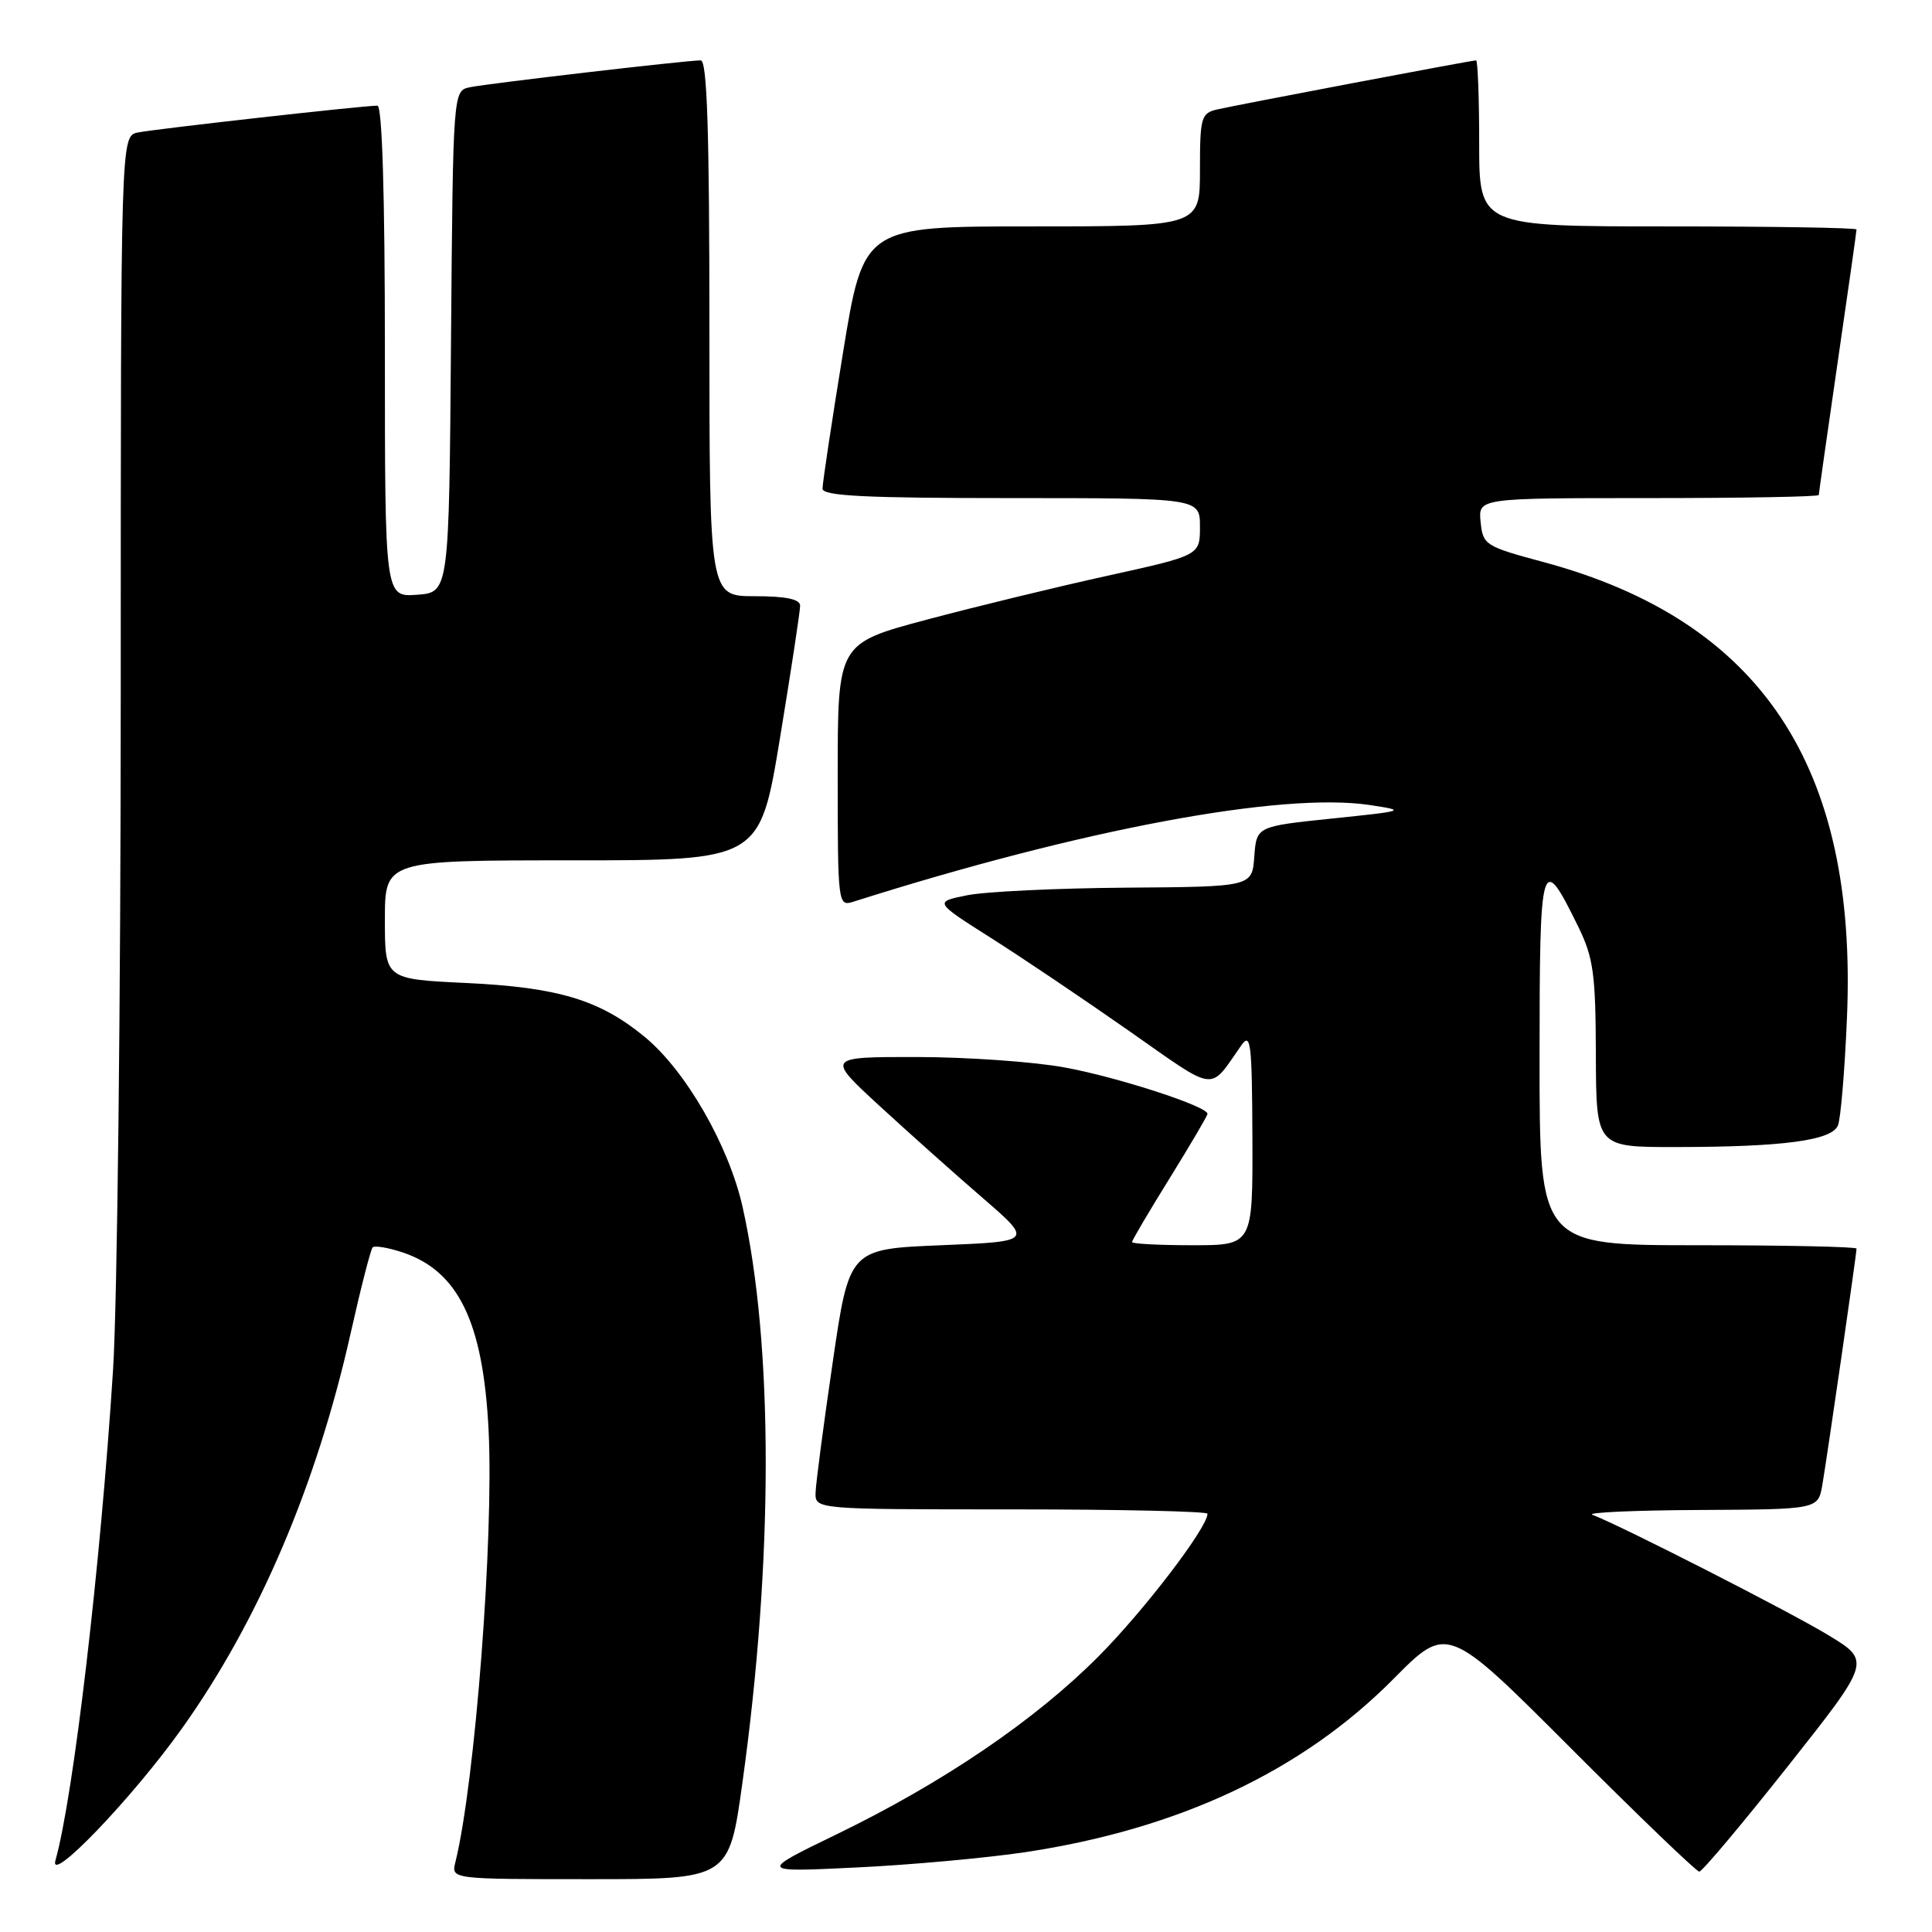 <?xml version="1.0" encoding="UTF-8" standalone="no"?>
<!DOCTYPE svg PUBLIC "-//W3C//DTD SVG 1.1//EN" "http://www.w3.org/Graphics/SVG/1.1/DTD/svg11.dtd" >
<svg xmlns="http://www.w3.org/2000/svg" xmlns:xlink="http://www.w3.org/1999/xlink" version="1.1" viewBox="0 0 256 256">
 <g >
 <path fill="currentColor"
d=" M 98.37 236.25 C 102.49 206.69 102.49 178.17 98.39 159.90 C 96.56 151.76 90.85 141.85 85.41 137.38 C 79.45 132.48 73.97 130.83 61.75 130.25 C 51.00 129.74 51.00 129.74 51.00 121.87 C 51.00 114.00 51.00 114.00 75.85 114.00 C 100.69 114.00 100.69 114.00 103.36 97.75 C 104.83 88.81 106.03 80.94 106.02 80.25 C 106.01 79.39 104.12 79.00 100.00 79.00 C 94.00 79.00 94.00 79.00 94.00 43.50 C 94.00 17.40 93.70 8.00 92.85 8.00 C 90.94 8.00 64.67 11.06 62.26 11.56 C 60.03 12.03 60.03 12.03 59.76 45.27 C 59.50 78.50 59.50 78.50 55.25 78.81 C 51.00 79.11 51.00 79.11 51.00 46.56 C 51.00 25.76 50.64 14.00 50.01 14.00 C 48.07 14.00 20.46 17.10 18.25 17.56 C 16.00 18.04 16.00 18.04 16.00 91.79 C 16.00 132.35 15.54 172.73 14.98 181.52 C 13.32 207.49 9.74 238.01 7.35 246.50 C 6.40 249.86 17.55 238.24 24.13 229.00 C 34.28 214.76 41.97 196.73 46.47 176.63 C 47.81 170.65 49.12 165.55 49.38 165.28 C 49.65 165.02 51.40 165.31 53.29 165.93 C 60.73 168.39 64.02 175.15 64.74 189.50 C 65.45 203.65 62.95 236.21 60.34 246.75 C 59.78 249.00 59.78 249.00 78.19 249.00 C 96.60 249.00 96.60 249.00 98.37 236.25 Z  M 135.80 245.43 C 156.19 242.37 172.54 234.68 184.64 222.47 C 191.78 215.26 191.78 215.26 208.13 231.63 C 217.12 240.63 224.79 248.00 225.16 248.00 C 225.54 248.00 230.82 241.72 236.89 234.05 C 247.93 220.10 247.93 220.10 242.22 216.64 C 237.05 213.51 214.68 202.10 211.00 200.72 C 210.18 200.41 216.57 200.12 225.20 200.08 C 240.91 200.00 240.91 200.00 241.47 196.75 C 242.09 193.16 246.00 166.15 246.00 165.45 C 246.00 165.20 236.55 165.00 225.00 165.00 C 204.00 165.00 204.00 165.00 204.00 140.38 C 204.00 113.50 204.21 112.76 209.13 122.80 C 211.14 126.91 211.43 129.04 211.46 139.75 C 211.50 152.00 211.50 152.00 222.00 151.99 C 236.31 151.98 242.73 151.12 243.54 149.12 C 243.90 148.23 244.44 141.84 244.73 134.91 C 246.17 101.52 233.32 82.22 204.50 74.47 C 196.79 72.40 196.49 72.21 196.19 69.16 C 195.87 66.00 195.87 66.00 218.44 66.00 C 230.85 66.00 241.00 65.82 241.00 65.59 C 241.00 65.37 242.13 57.45 243.50 48.00 C 244.88 38.55 246.00 30.63 246.00 30.41 C 246.00 30.18 234.75 30.00 221.00 30.00 C 196.00 30.00 196.00 30.00 196.00 19.00 C 196.00 12.95 195.81 8.00 195.59 8.00 C 194.98 8.00 163.88 13.90 161.25 14.51 C 159.16 15.00 159.00 15.58 159.00 22.52 C 159.00 30.00 159.00 30.00 136.71 30.00 C 114.43 30.00 114.43 30.00 111.70 46.75 C 110.20 55.96 108.98 64.06 108.99 64.75 C 109.00 65.72 114.67 66.00 134.00 66.00 C 159.00 66.00 159.00 66.00 159.00 69.80 C 159.00 73.59 159.00 73.59 146.75 76.29 C 140.01 77.77 129.21 80.40 122.75 82.12 C 111.00 85.26 111.00 85.26 111.00 102.70 C 111.00 119.81 111.04 120.12 113.05 119.49 C 143.28 109.89 169.84 104.92 181.50 106.67 C 186.39 107.41 186.27 107.45 176.50 108.46 C 166.50 109.50 166.50 109.50 166.20 113.50 C 165.91 117.50 165.91 117.50 149.20 117.62 C 140.02 117.69 130.54 118.14 128.14 118.63 C 123.78 119.51 123.78 119.51 131.24 124.24 C 135.35 126.84 143.59 132.39 149.56 136.57 C 161.43 144.88 160.13 144.71 164.49 138.50 C 165.73 136.74 165.90 138.22 165.95 150.75 C 166.00 165.00 166.00 165.00 158.00 165.00 C 153.60 165.00 150.00 164.81 150.00 164.58 C 150.00 164.35 152.25 160.53 155.00 156.10 C 157.75 151.66 160.00 147.83 160.00 147.59 C 160.00 146.59 148.01 142.70 141.00 141.43 C 136.88 140.68 128.10 140.07 121.50 140.06 C 109.50 140.05 109.50 140.05 116.50 146.50 C 120.35 150.04 126.51 155.54 130.19 158.72 C 136.88 164.50 136.88 164.50 124.71 165.00 C 112.53 165.50 112.53 165.50 110.34 180.50 C 109.13 188.75 108.11 196.51 108.07 197.75 C 108.00 200.00 108.00 200.00 134.00 200.00 C 148.30 200.00 160.00 200.26 160.00 200.58 C 160.00 202.42 151.53 213.50 145.51 219.53 C 137.09 227.98 124.93 236.23 110.87 243.05 C 100.50 248.08 100.50 248.08 113.50 247.45 C 120.65 247.11 130.69 246.19 135.80 245.43 Z "/>
</g>
</svg>